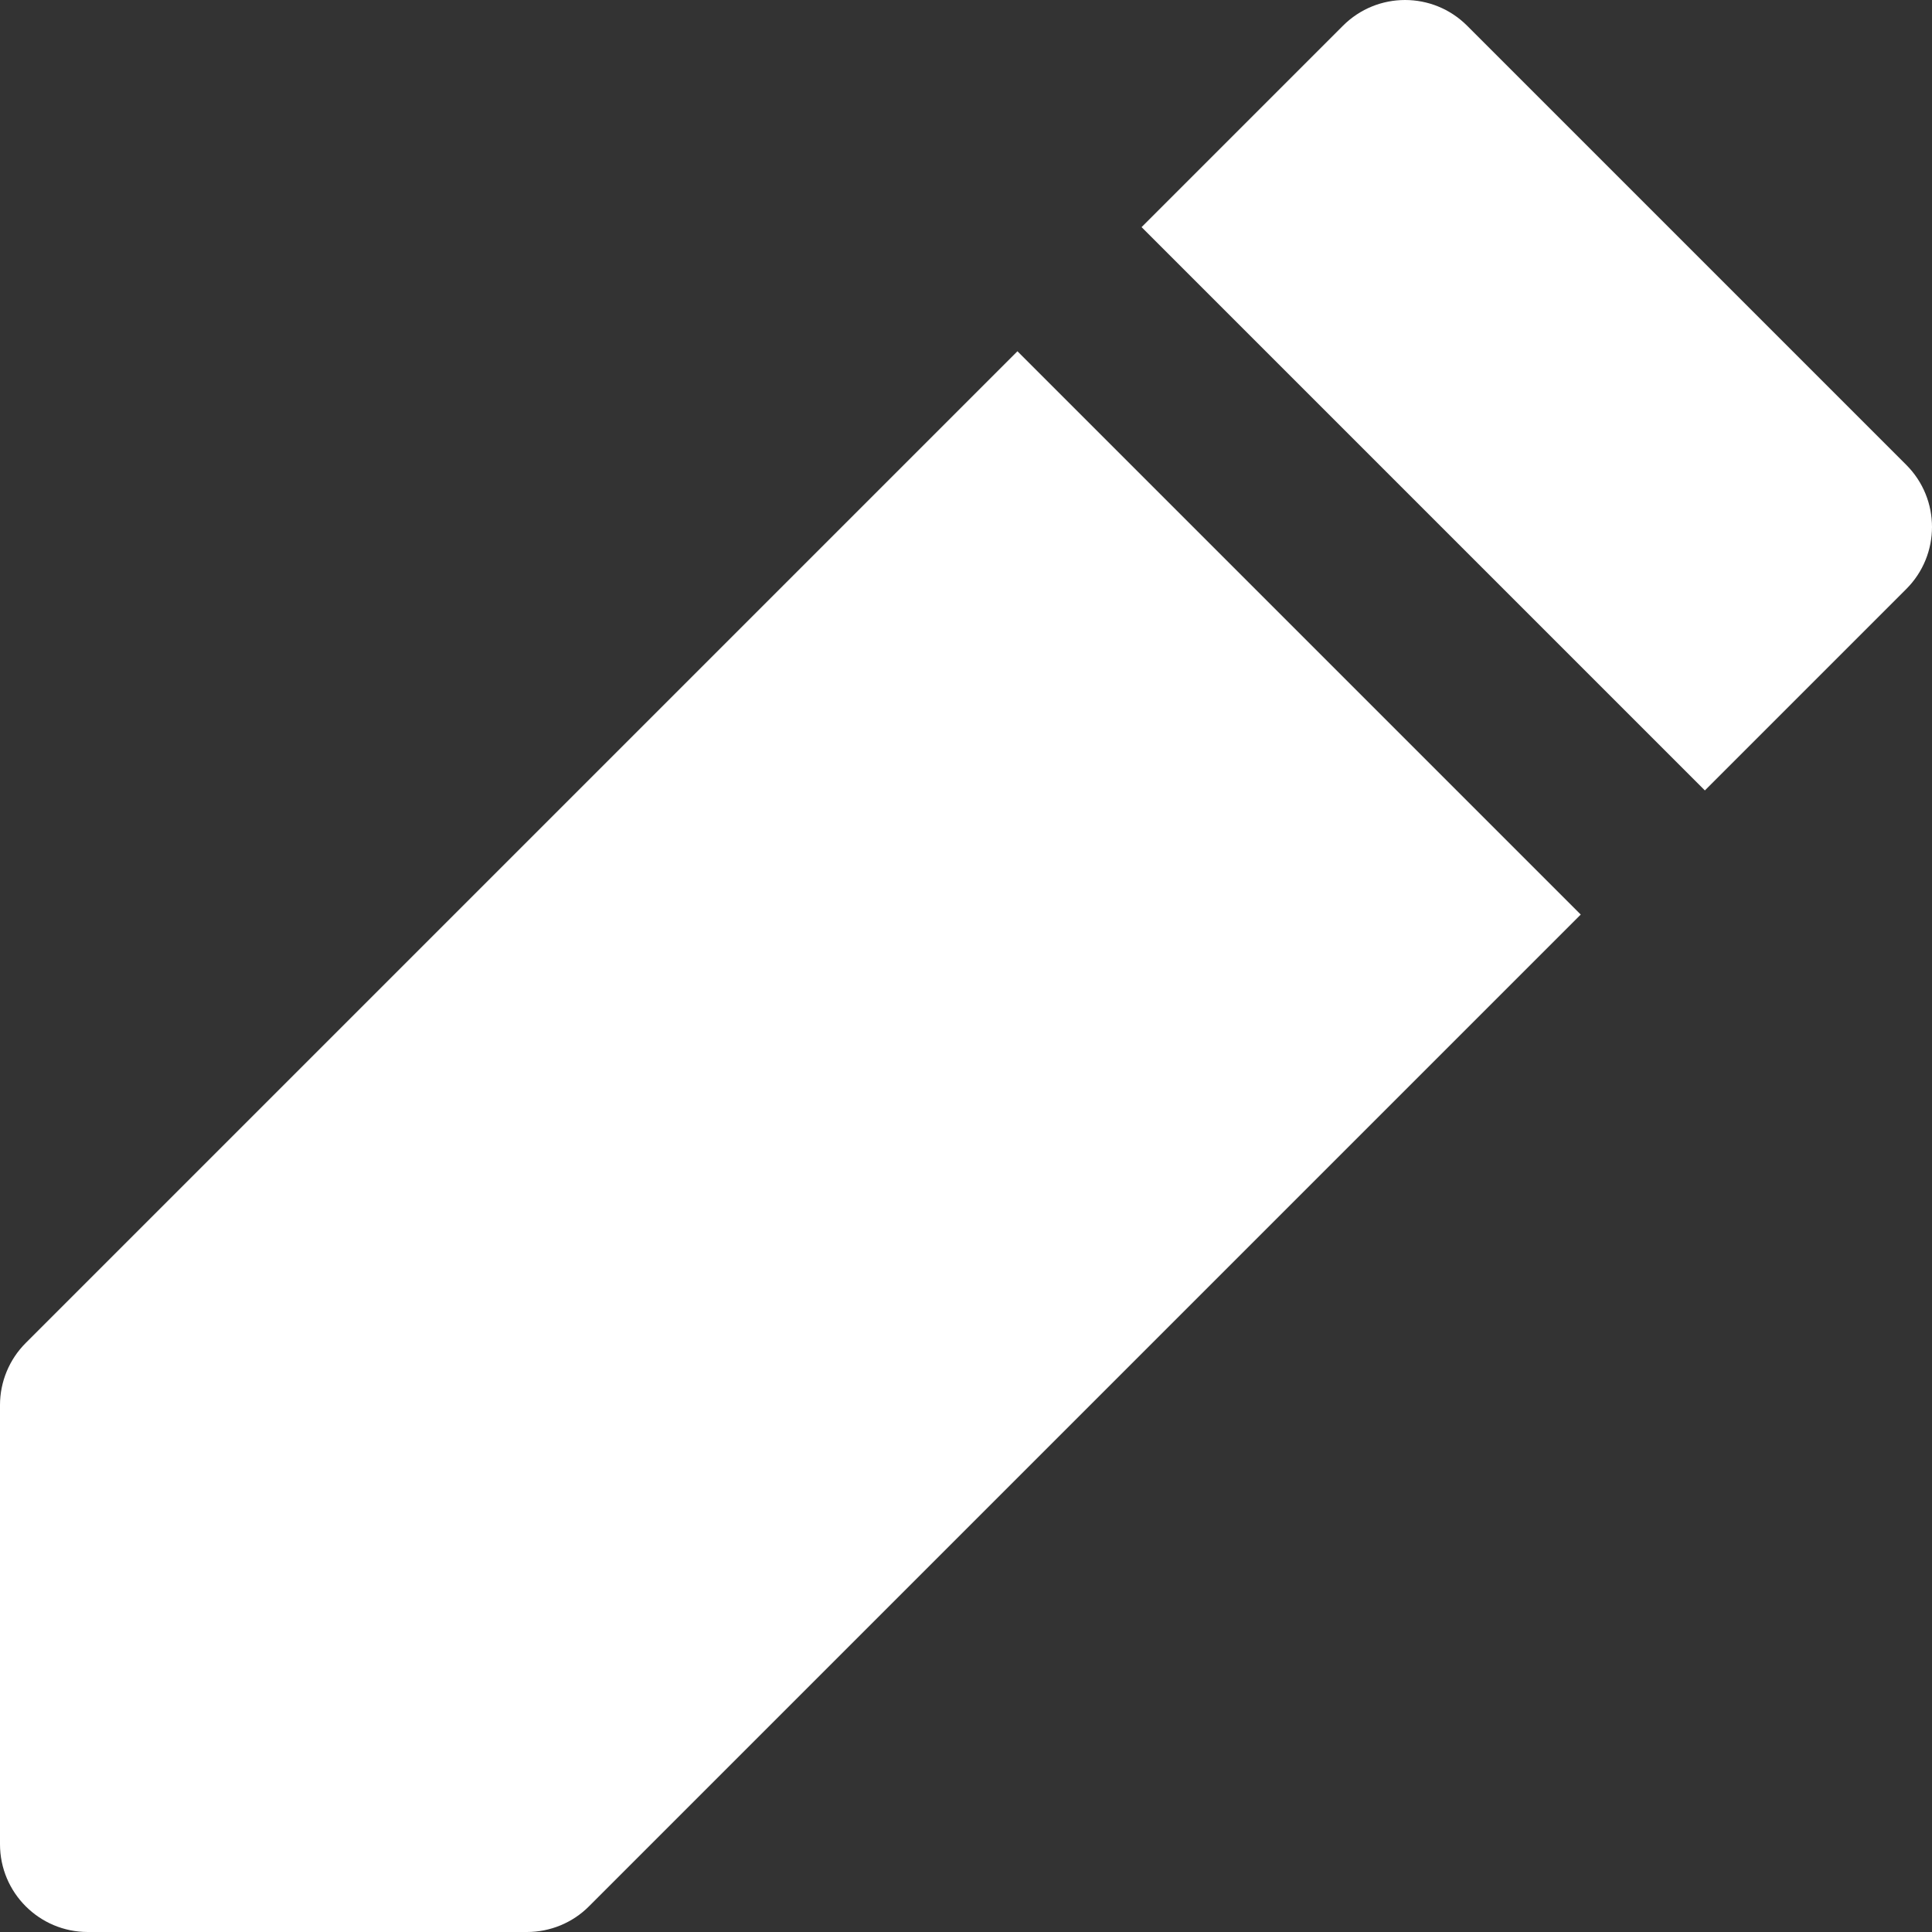 <?xml version="1.0" encoding="UTF-8" standalone="no"?>
<svg width="16px" height="16px" viewBox="0 0 16 16" version="1.1" xmlns="http://www.w3.org/2000/svg" xmlns:xlink="http://www.w3.org/1999/xlink">
    <rect x="0" y="0" width="16" height="16" fill="#333333" stroke="none"/>
    <!-- Generator: sketchtool 42 (36781) - http://www.bohemiancoding.com/sketch -->
    <title>69F6FA27-0184-4D62-AB2C-9B30F63F2FD4</title>
    <desc>Created with sketchtool.</desc>
    <defs></defs>
    <g id="Hi-Fi" stroke="none" stroke-width="1" fill="none" fill-rule="evenodd">
        <g id="Spells-2" transform="translate(-79, -349)" fill="#FFFFFF">
            <g id="top_of_article" transform="translate(67, 276)">
                <g id="Group-3" transform="translate(0, 64)">
                    <g id="Group-2">
                        <path d="M12.213,20.122 L20.426,11.909 L25.091,16.574 L16.878,24.787 C16.742,24.924 16.556,25 16.364,25 L12.727,25 C12.326,25 12,24.675 12,24.273 L12,20.636 C12,20.443 12.077,20.258 12.213,20.122 Z M27.787,12.85 C28.071,13.134 28.071,13.594 27.787,13.878 L26.119,15.546 L21.454,10.881 L23.122,9.213 C23.406,8.929 23.866,8.929 24.15,9.213 L27.787,12.85 Z" id="Combined-Shape-Copy-2"></path>
                    </g>
                </g>
            </g>
        </g>
    </g>
</svg>